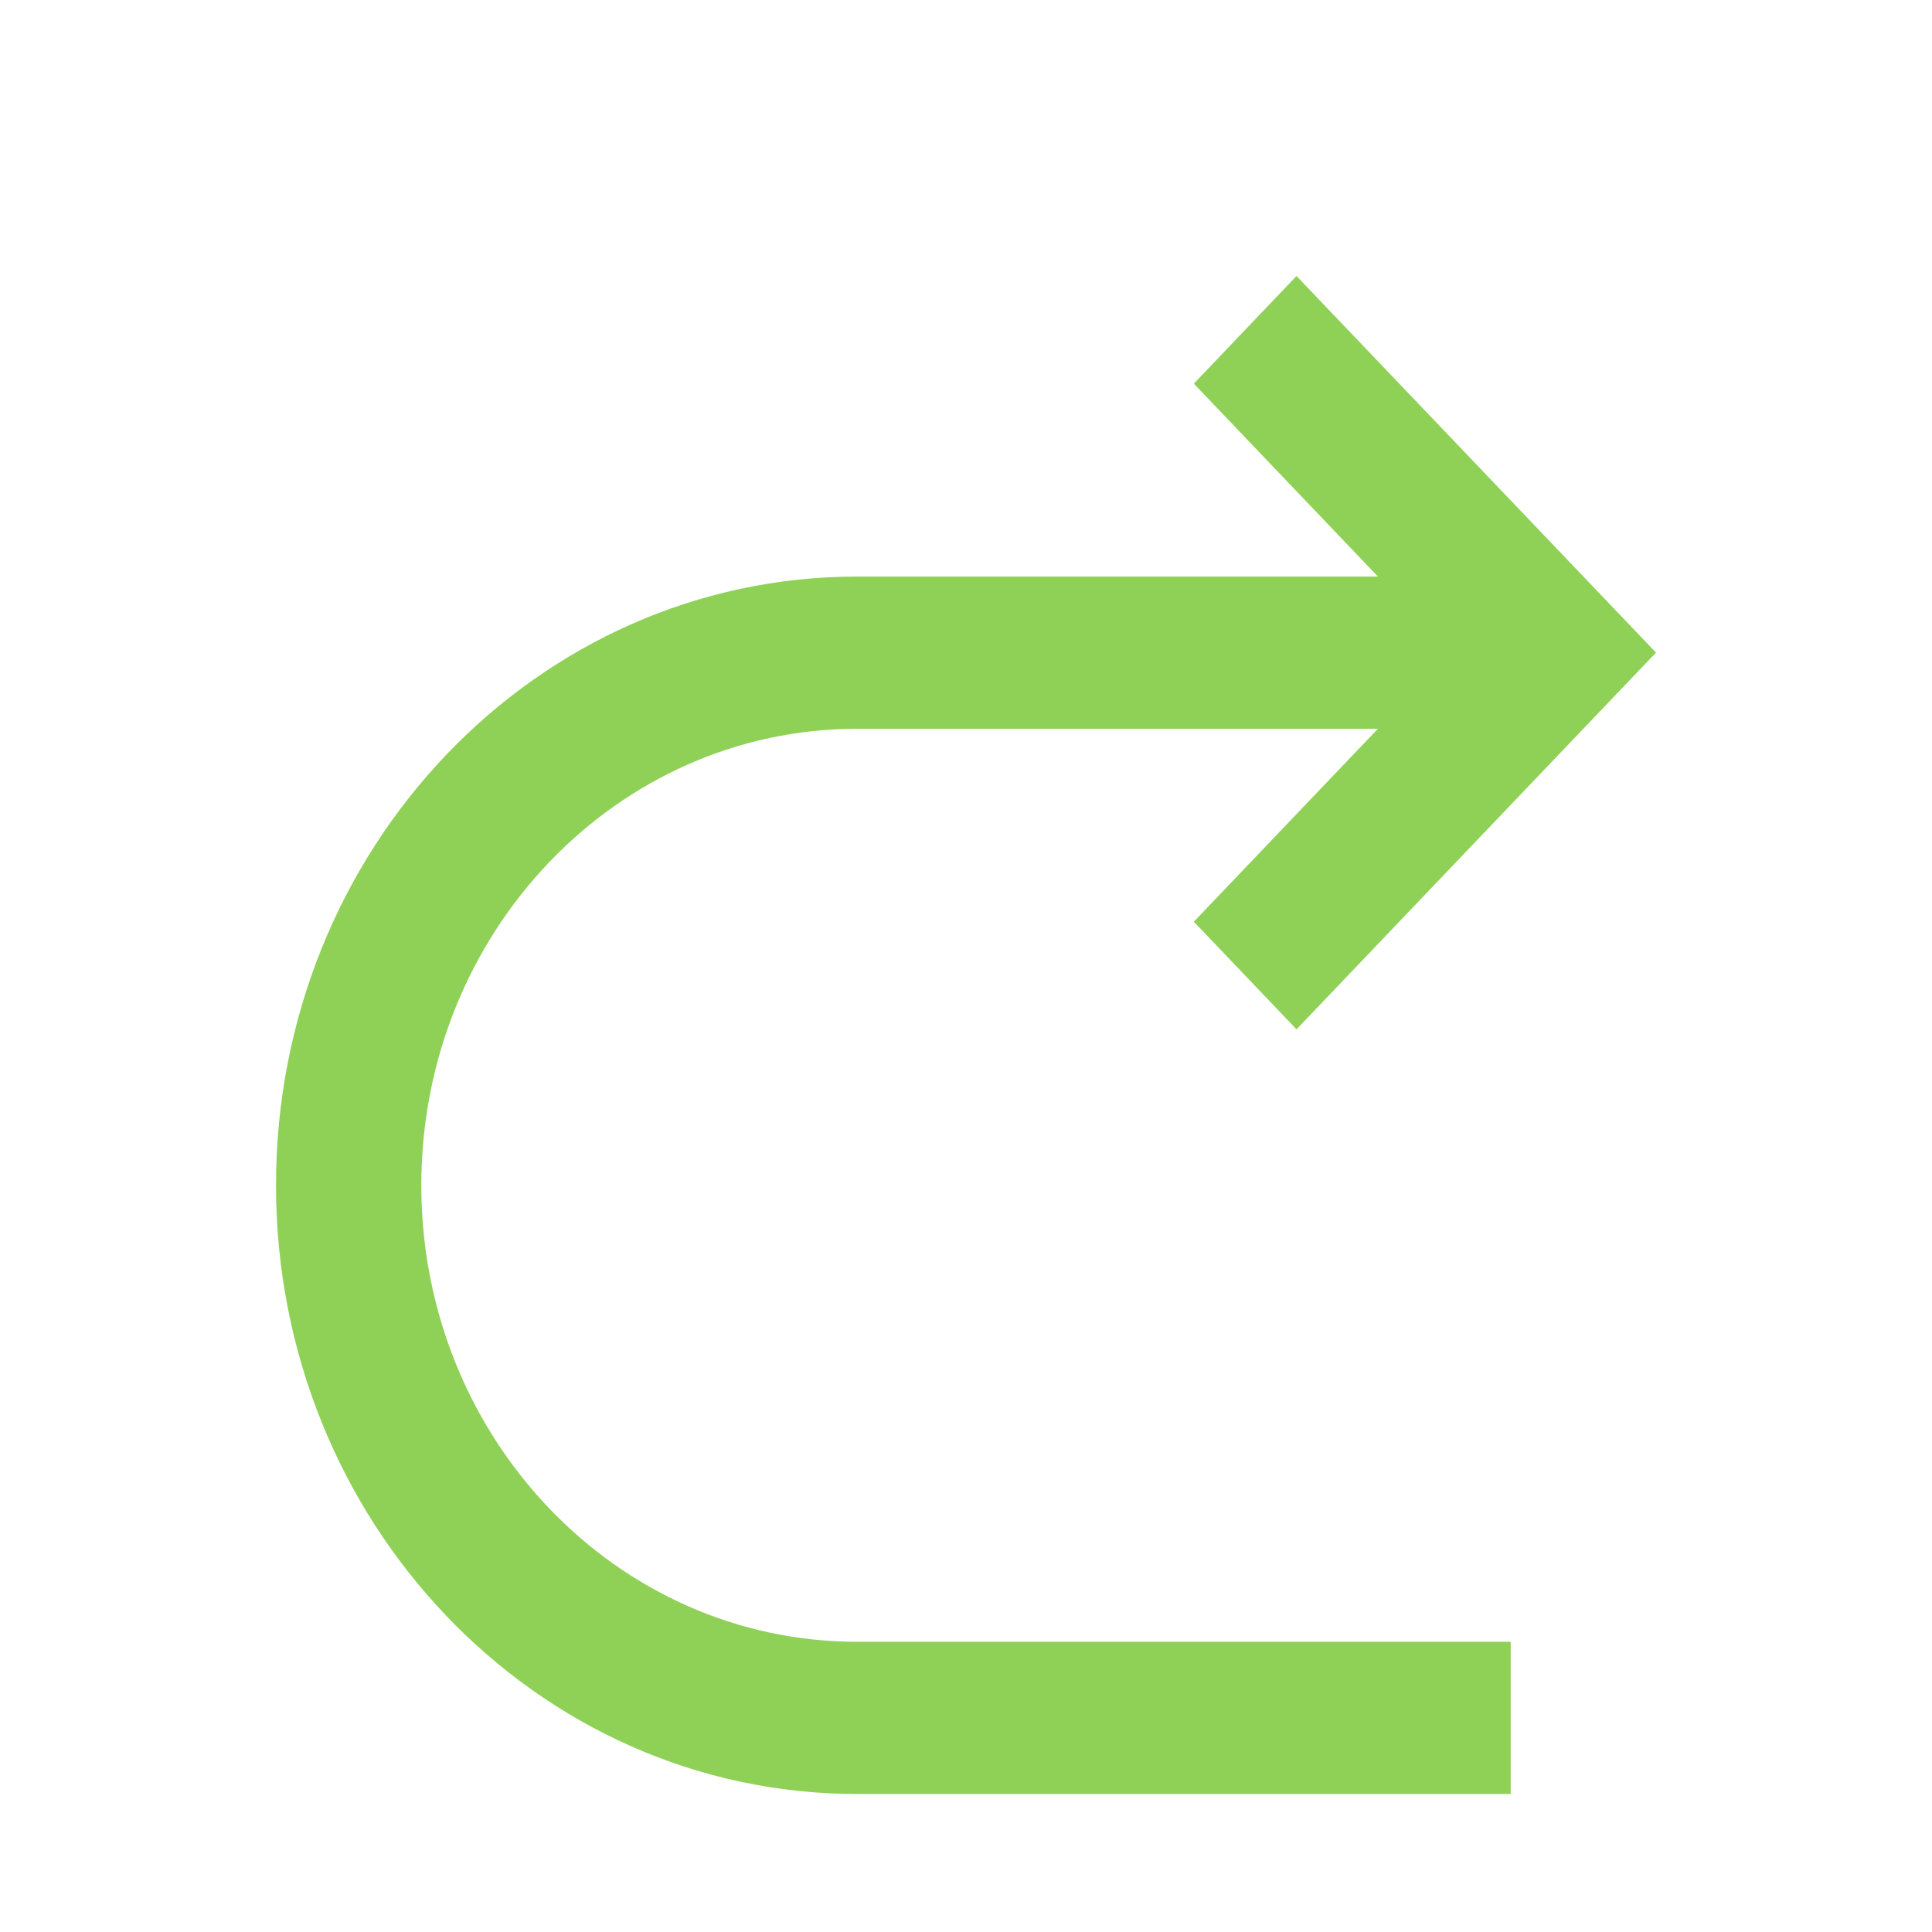 <?xml version="1.0" encoding="utf-8"?>
<svg width="14px" height="14px" viewBox="0 0 14 14" version="1.1" xmlns:xlink="http://www.w3.org/1999/xlink" xmlns="http://www.w3.org/2000/svg">
  <g id="next">
    <path d="M0 0L14 0L14 14L0 14L0 0Z" id="Path" fill="none" fill-rule="evenodd" stroke="none" />
    <path d="M7.985 3.281L4.211 3.281C2.466 3.281 1.053 4.762 1.053 6.589C1.053 8.416 2.466 9.897 4.211 9.897L8.947 9.897L8.947 11L4.211 11C1.885 11 2.33731e-16 9.025 0 6.589C-2.33731e-16 4.153 1.885 2.178 4.211 2.178L7.985 2.178L6.651 0.78L7.395 0L10 2.729L7.395 5.459L6.651 4.679L7.985 3.281Z" transform="translate(2 2)" id="Path" fill="#8FD156" stroke="none" />
  </g>
</svg>